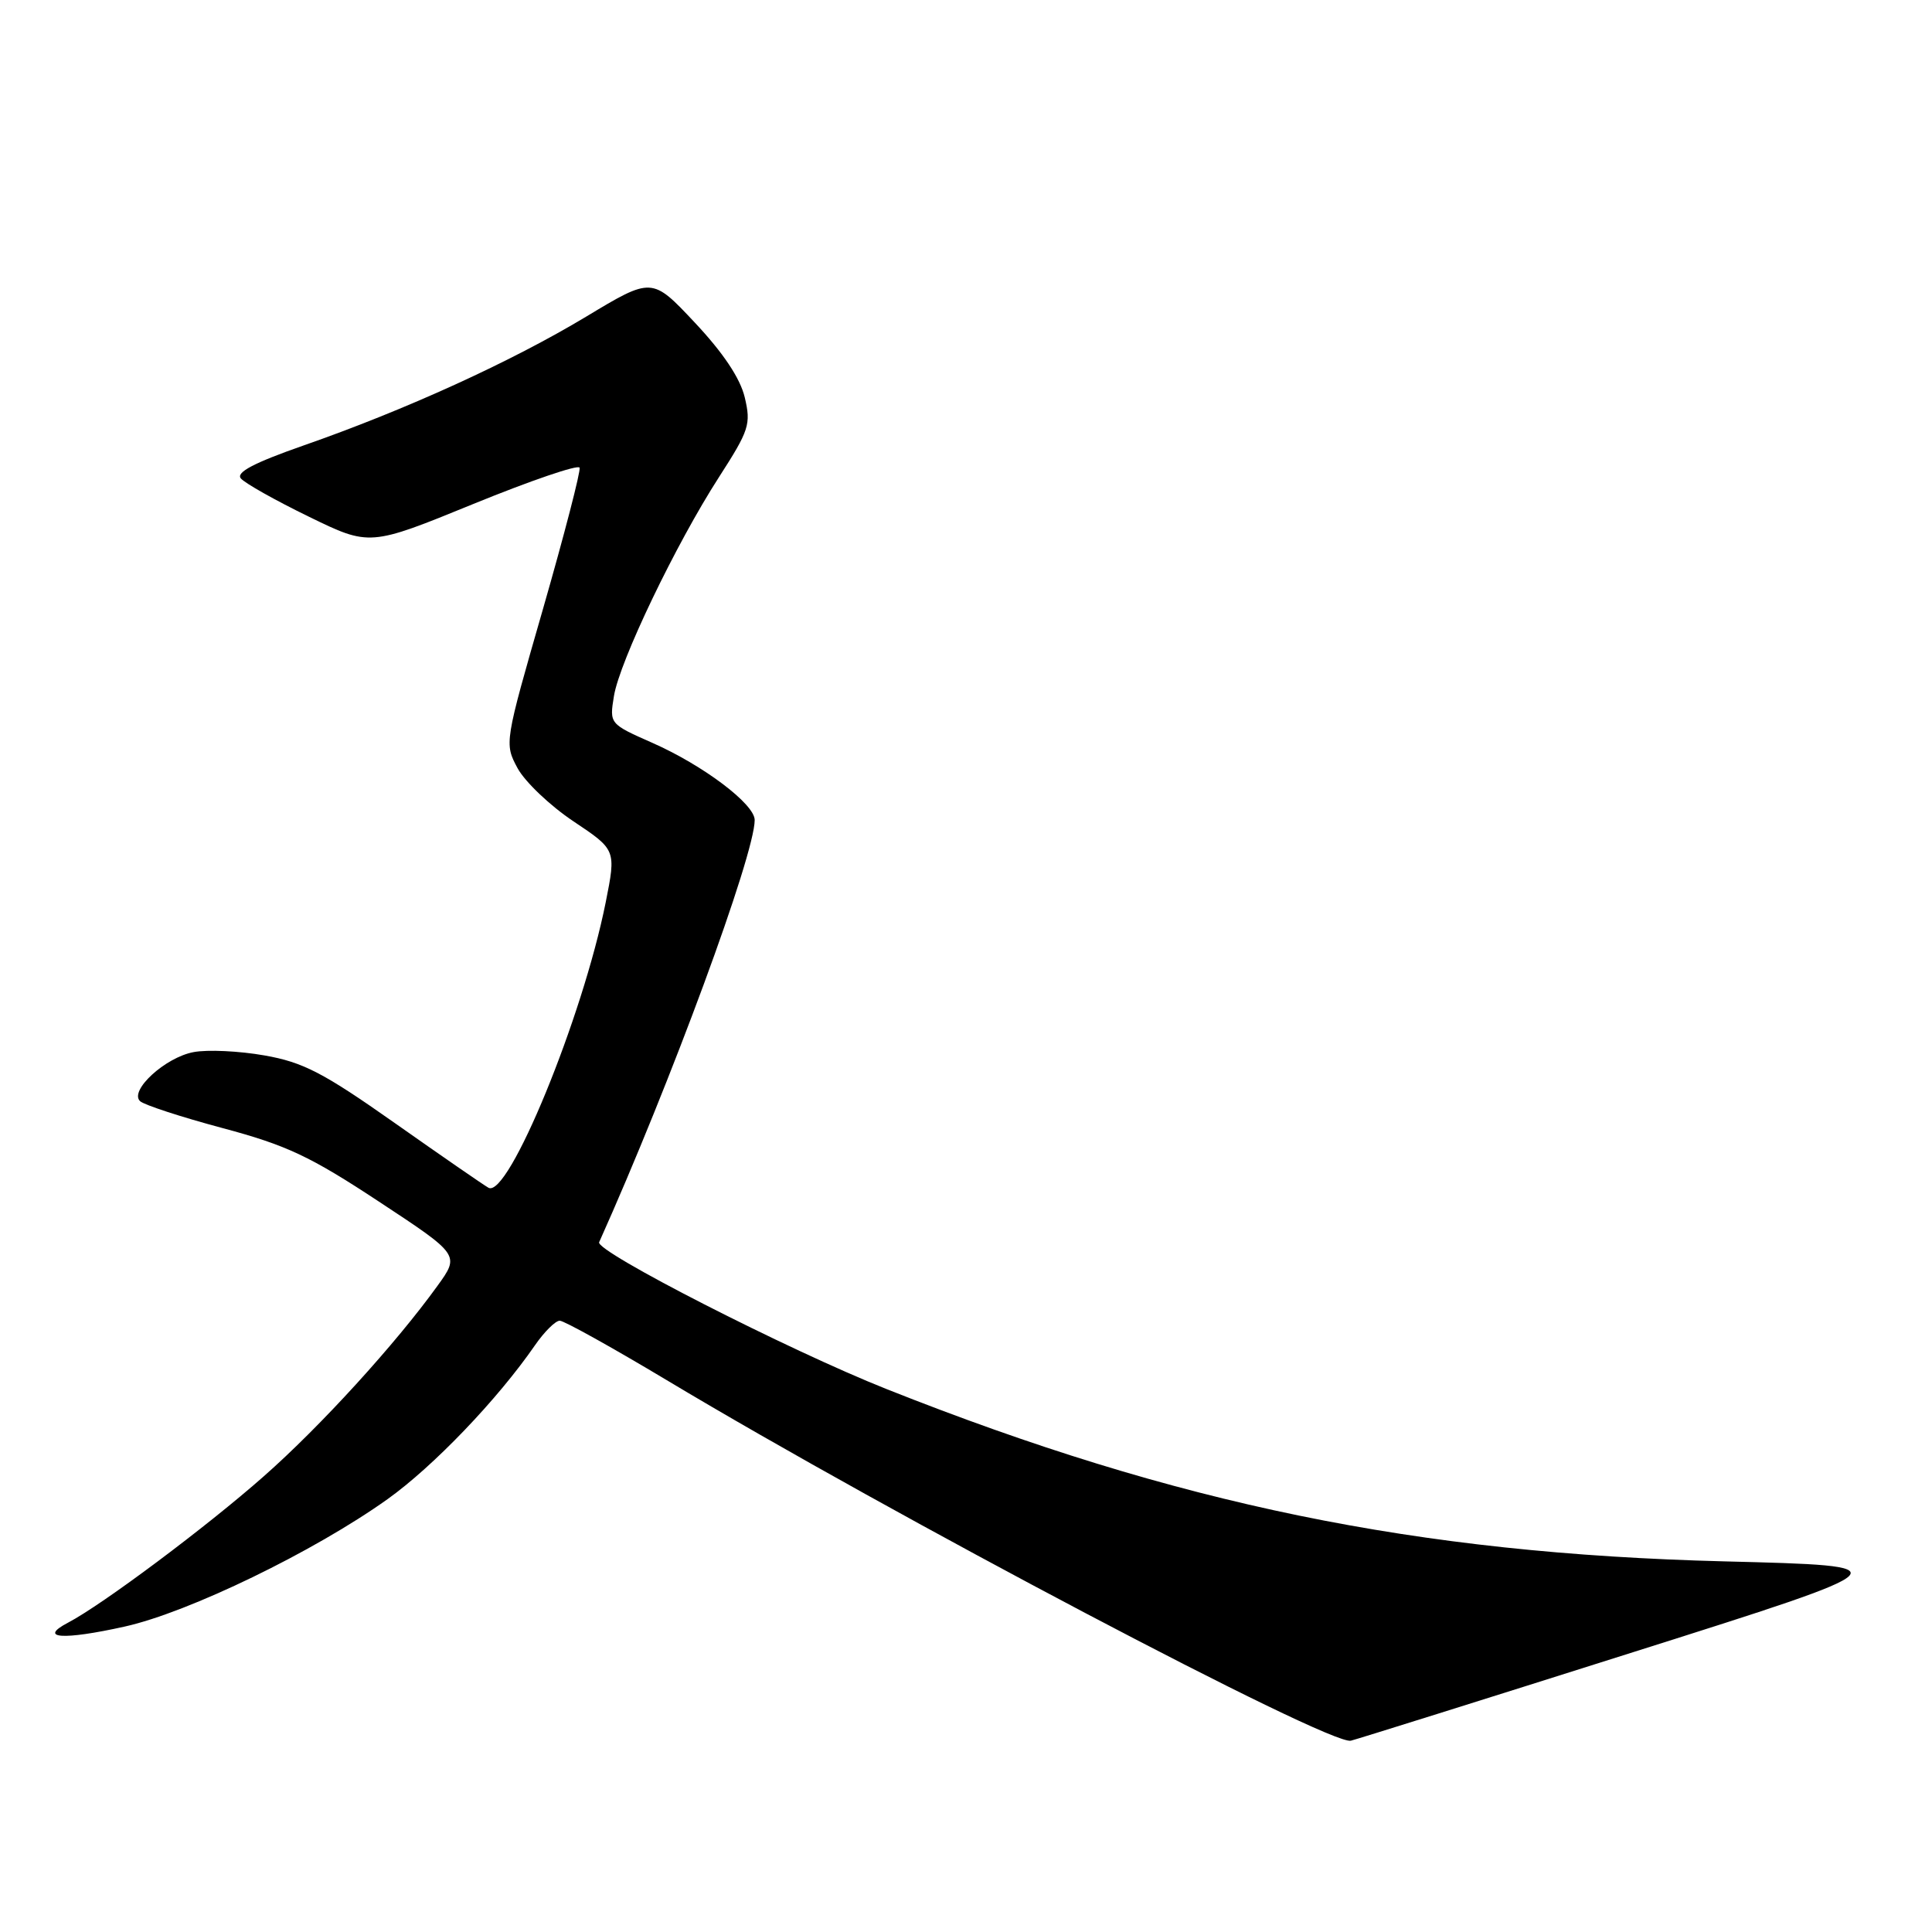 <?xml version="1.0" encoding="UTF-8" standalone="no"?>
<!DOCTYPE svg PUBLIC "-//W3C//DTD SVG 1.1//EN" "http://www.w3.org/Graphics/SVG/1.1/DTD/svg11.dtd" >
<svg xmlns="http://www.w3.org/2000/svg" xmlns:xlink="http://www.w3.org/1999/xlink" version="1.1" viewBox="0 0 256 256">
 <g >
 <path fill="currentColor"
d=" M 216.50 218.89 C 252.50 207.50 252.50 207.50 228.50 206.89 C 187.62 205.85 156.00 199.35 117.50 184.07 C 104.46 178.89 78.85 165.81 79.39 164.60 C 88.86 143.50 100.00 113.26 100.00 108.66 C 100.00 106.55 93.20 101.42 86.46 98.44 C 80.76 95.92 80.75 95.91 81.35 92.23 C 82.10 87.63 89.54 72.11 95.27 63.22 C 99.28 56.99 99.53 56.22 98.68 52.64 C 98.07 50.10 95.81 46.73 92.07 42.75 C 86.39 36.70 86.39 36.70 77.63 41.98 C 67.73 47.93 53.75 54.31 40.16 59.05 C 33.65 61.33 31.25 62.59 31.91 63.39 C 32.43 64.02 36.48 66.30 40.92 68.46 C 48.98 72.39 48.98 72.39 62.74 66.77 C 70.31 63.68 76.63 61.52 76.80 61.97 C 76.96 62.42 74.78 70.83 71.96 80.65 C 66.84 98.43 66.82 98.51 68.58 101.79 C 69.56 103.59 72.89 106.77 76.00 108.84 C 81.64 112.61 81.64 112.61 80.26 119.56 C 77.20 134.86 67.33 158.88 64.72 157.38 C 64.05 157.00 58.46 153.14 52.30 148.80 C 42.83 142.13 40.17 140.75 35.04 139.85 C 31.71 139.26 27.48 139.06 25.65 139.41 C 21.89 140.11 17.09 144.52 18.56 145.91 C 19.08 146.40 24.00 148.01 29.50 149.48 C 37.99 151.75 41.11 153.22 50.21 159.22 C 60.93 166.28 60.93 166.28 57.96 170.39 C 52.43 178.06 42.46 189.01 34.96 195.61 C 27.40 202.29 13.57 212.63 9.00 215.02 C 5.00 217.12 8.34 217.35 16.52 215.53 C 25.02 213.64 41.62 205.59 51.36 198.64 C 57.43 194.30 65.92 185.45 70.89 178.25 C 72.13 176.46 73.60 175.00 74.17 175.00 C 74.74 175.00 81.12 178.55 88.35 182.88 C 118.24 200.81 176.17 231.33 179.00 230.65 C 179.82 230.45 196.70 225.16 216.50 218.89 Z "/>
</g>
</svg>